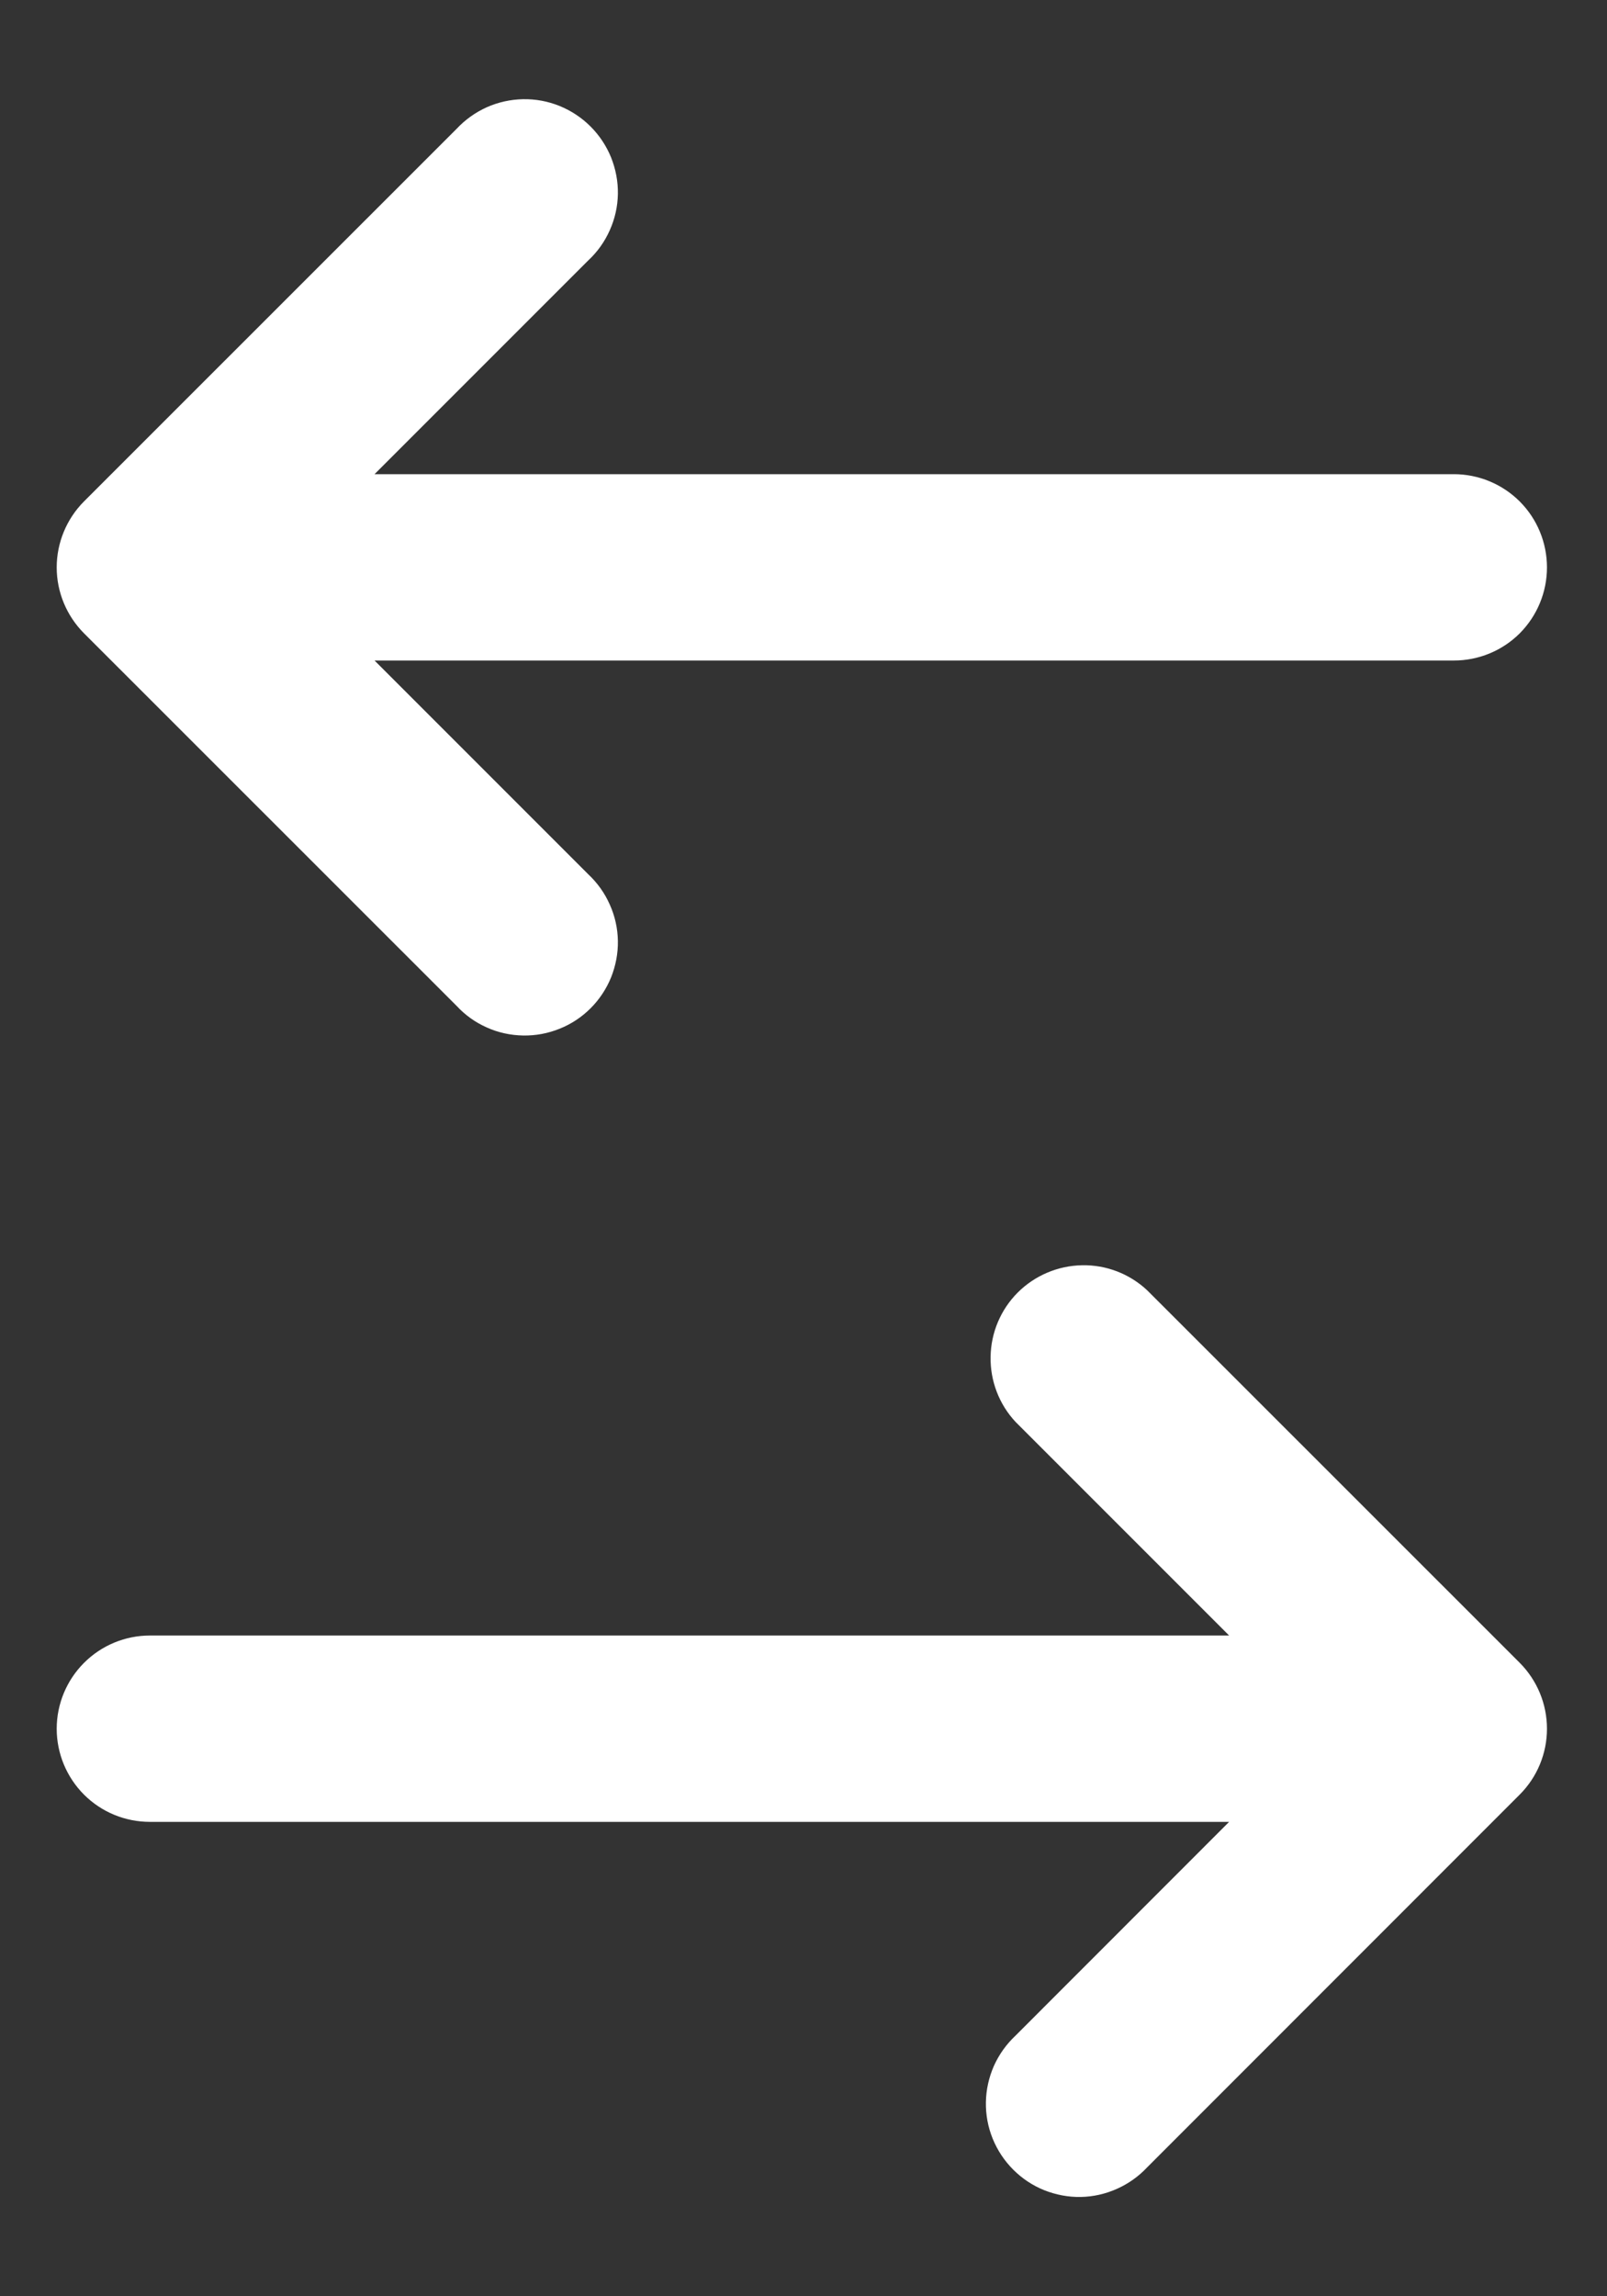 <svg width="14" height="20" viewBox="0 0 14 20" fill="none" xmlns="http://www.w3.org/2000/svg">
<rect x="0" y="0" width="14" height="20" fill="#333333" stroke="none"/>
<path d="M3.978 8.761C4.052 8.841 4.141 8.905 4.241 8.949C4.34 8.994 4.448 9.017 4.557 9.019C4.666 9.021 4.774 9.001 4.875 8.96C4.976 8.92 5.068 8.859 5.145 8.782C5.222 8.705 5.283 8.613 5.324 8.512C5.364 8.411 5.385 8.303 5.383 8.194C5.381 8.085 5.357 7.977 5.312 7.878C5.268 7.778 5.204 7.689 5.124 7.614L3.263 5.753L12.666 5.753C12.881 5.753 13.088 5.668 13.24 5.516C13.392 5.363 13.477 5.157 13.477 4.942C13.477 4.727 13.392 4.52 13.24 4.368C13.088 4.216 12.881 4.13 12.666 4.13L3.263 4.13L5.124 2.269C5.204 2.195 5.268 2.105 5.312 2.006C5.357 1.906 5.381 1.799 5.383 1.69C5.385 1.581 5.364 1.473 5.324 1.372C5.283 1.271 5.222 1.179 5.145 1.102C5.068 1.025 4.976 0.964 4.875 0.923C4.774 0.882 4.666 0.862 4.557 0.864C4.448 0.866 4.34 0.89 4.241 0.934C4.141 0.979 4.052 1.043 3.978 1.122L0.731 4.368C0.58 4.52 0.494 4.727 0.494 4.942C0.494 5.157 0.58 5.363 0.731 5.515L3.978 8.761Z" fill="white"/>
<path d="M8.847 17.73C8.768 17.804 8.704 17.893 8.659 17.993C8.615 18.093 8.591 18.2 8.589 18.309C8.587 18.418 8.607 18.526 8.648 18.627C8.689 18.728 8.75 18.82 8.827 18.897C8.904 18.974 8.995 19.035 9.097 19.076C9.198 19.116 9.306 19.137 9.415 19.135C9.524 19.133 9.631 19.109 9.731 19.064C9.83 19.02 9.92 18.956 9.994 18.877L13.24 15.63C13.392 15.478 13.477 15.272 13.477 15.057C13.477 14.842 13.392 14.636 13.24 14.483L9.994 11.238C9.84 11.094 9.637 11.016 9.427 11.02C9.216 11.024 9.016 11.109 8.867 11.257C8.718 11.406 8.633 11.607 8.63 11.817C8.626 12.027 8.704 12.231 8.847 12.384L10.708 14.245L1.306 14.245C1.09 14.245 0.884 14.331 0.732 14.483C0.58 14.635 0.494 14.842 0.494 15.057C0.494 15.272 0.58 15.479 0.732 15.631C0.884 15.783 1.09 15.868 1.306 15.868L10.708 15.868L8.847 17.73Z" fill="white"/>
</svg>
